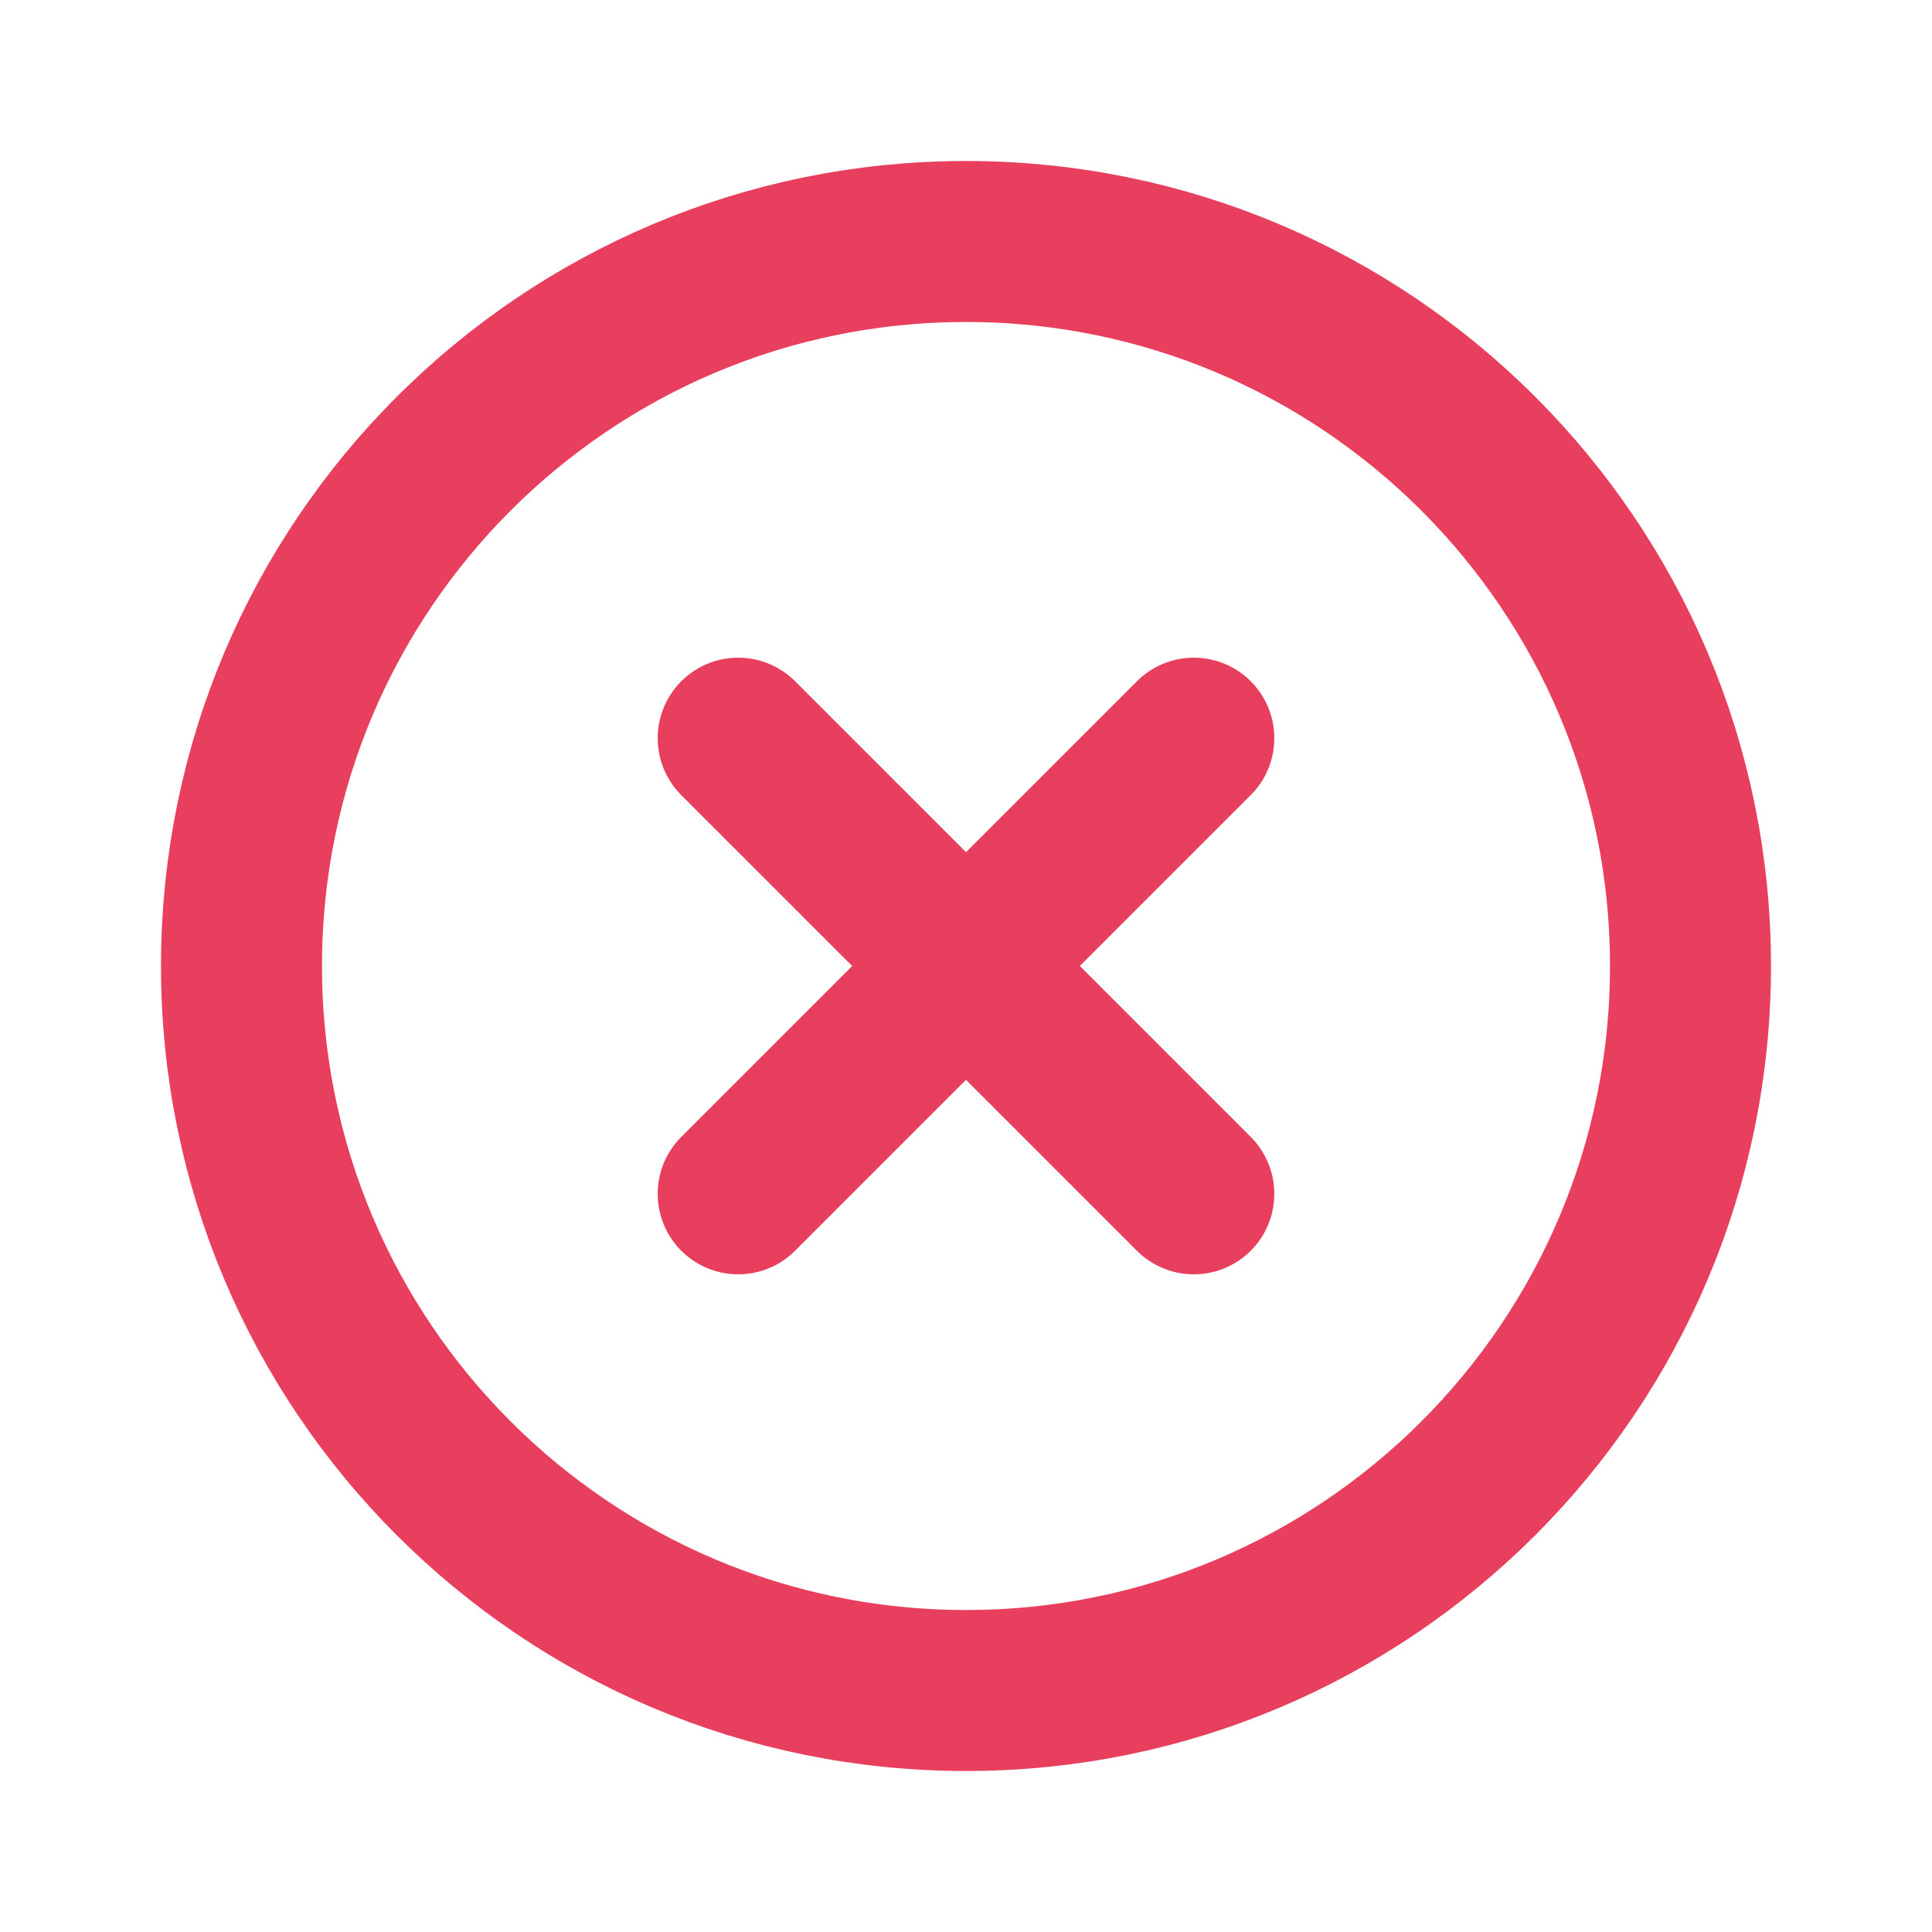 <svg width="48" height="48" viewBox="0 0 48 48" fill="none" xmlns="http://www.w3.org/2000/svg">
<path d="M29.66 18.34L18.34 29.66" stroke="#E73F5D" stroke-width="4" stroke-linecap="round" stroke-linejoin="round"/>
<path d="M29.66 29.66L18.34 18.34" stroke="#E73F5D" stroke-width="4" stroke-linecap="round" stroke-linejoin="round"/>
<path fill-rule="evenodd" clip-rule="evenodd" d="M24 42V42C14.058 42 6 33.942 6 24V24C6 14.058 14.058 6 24 6V6C33.942 6 42 14.058 42 24V24C42 33.942 33.942 42 24 42Z" stroke="#E73F5D" stroke-width="4" stroke-linecap="round" stroke-linejoin="round"/>
</svg>
